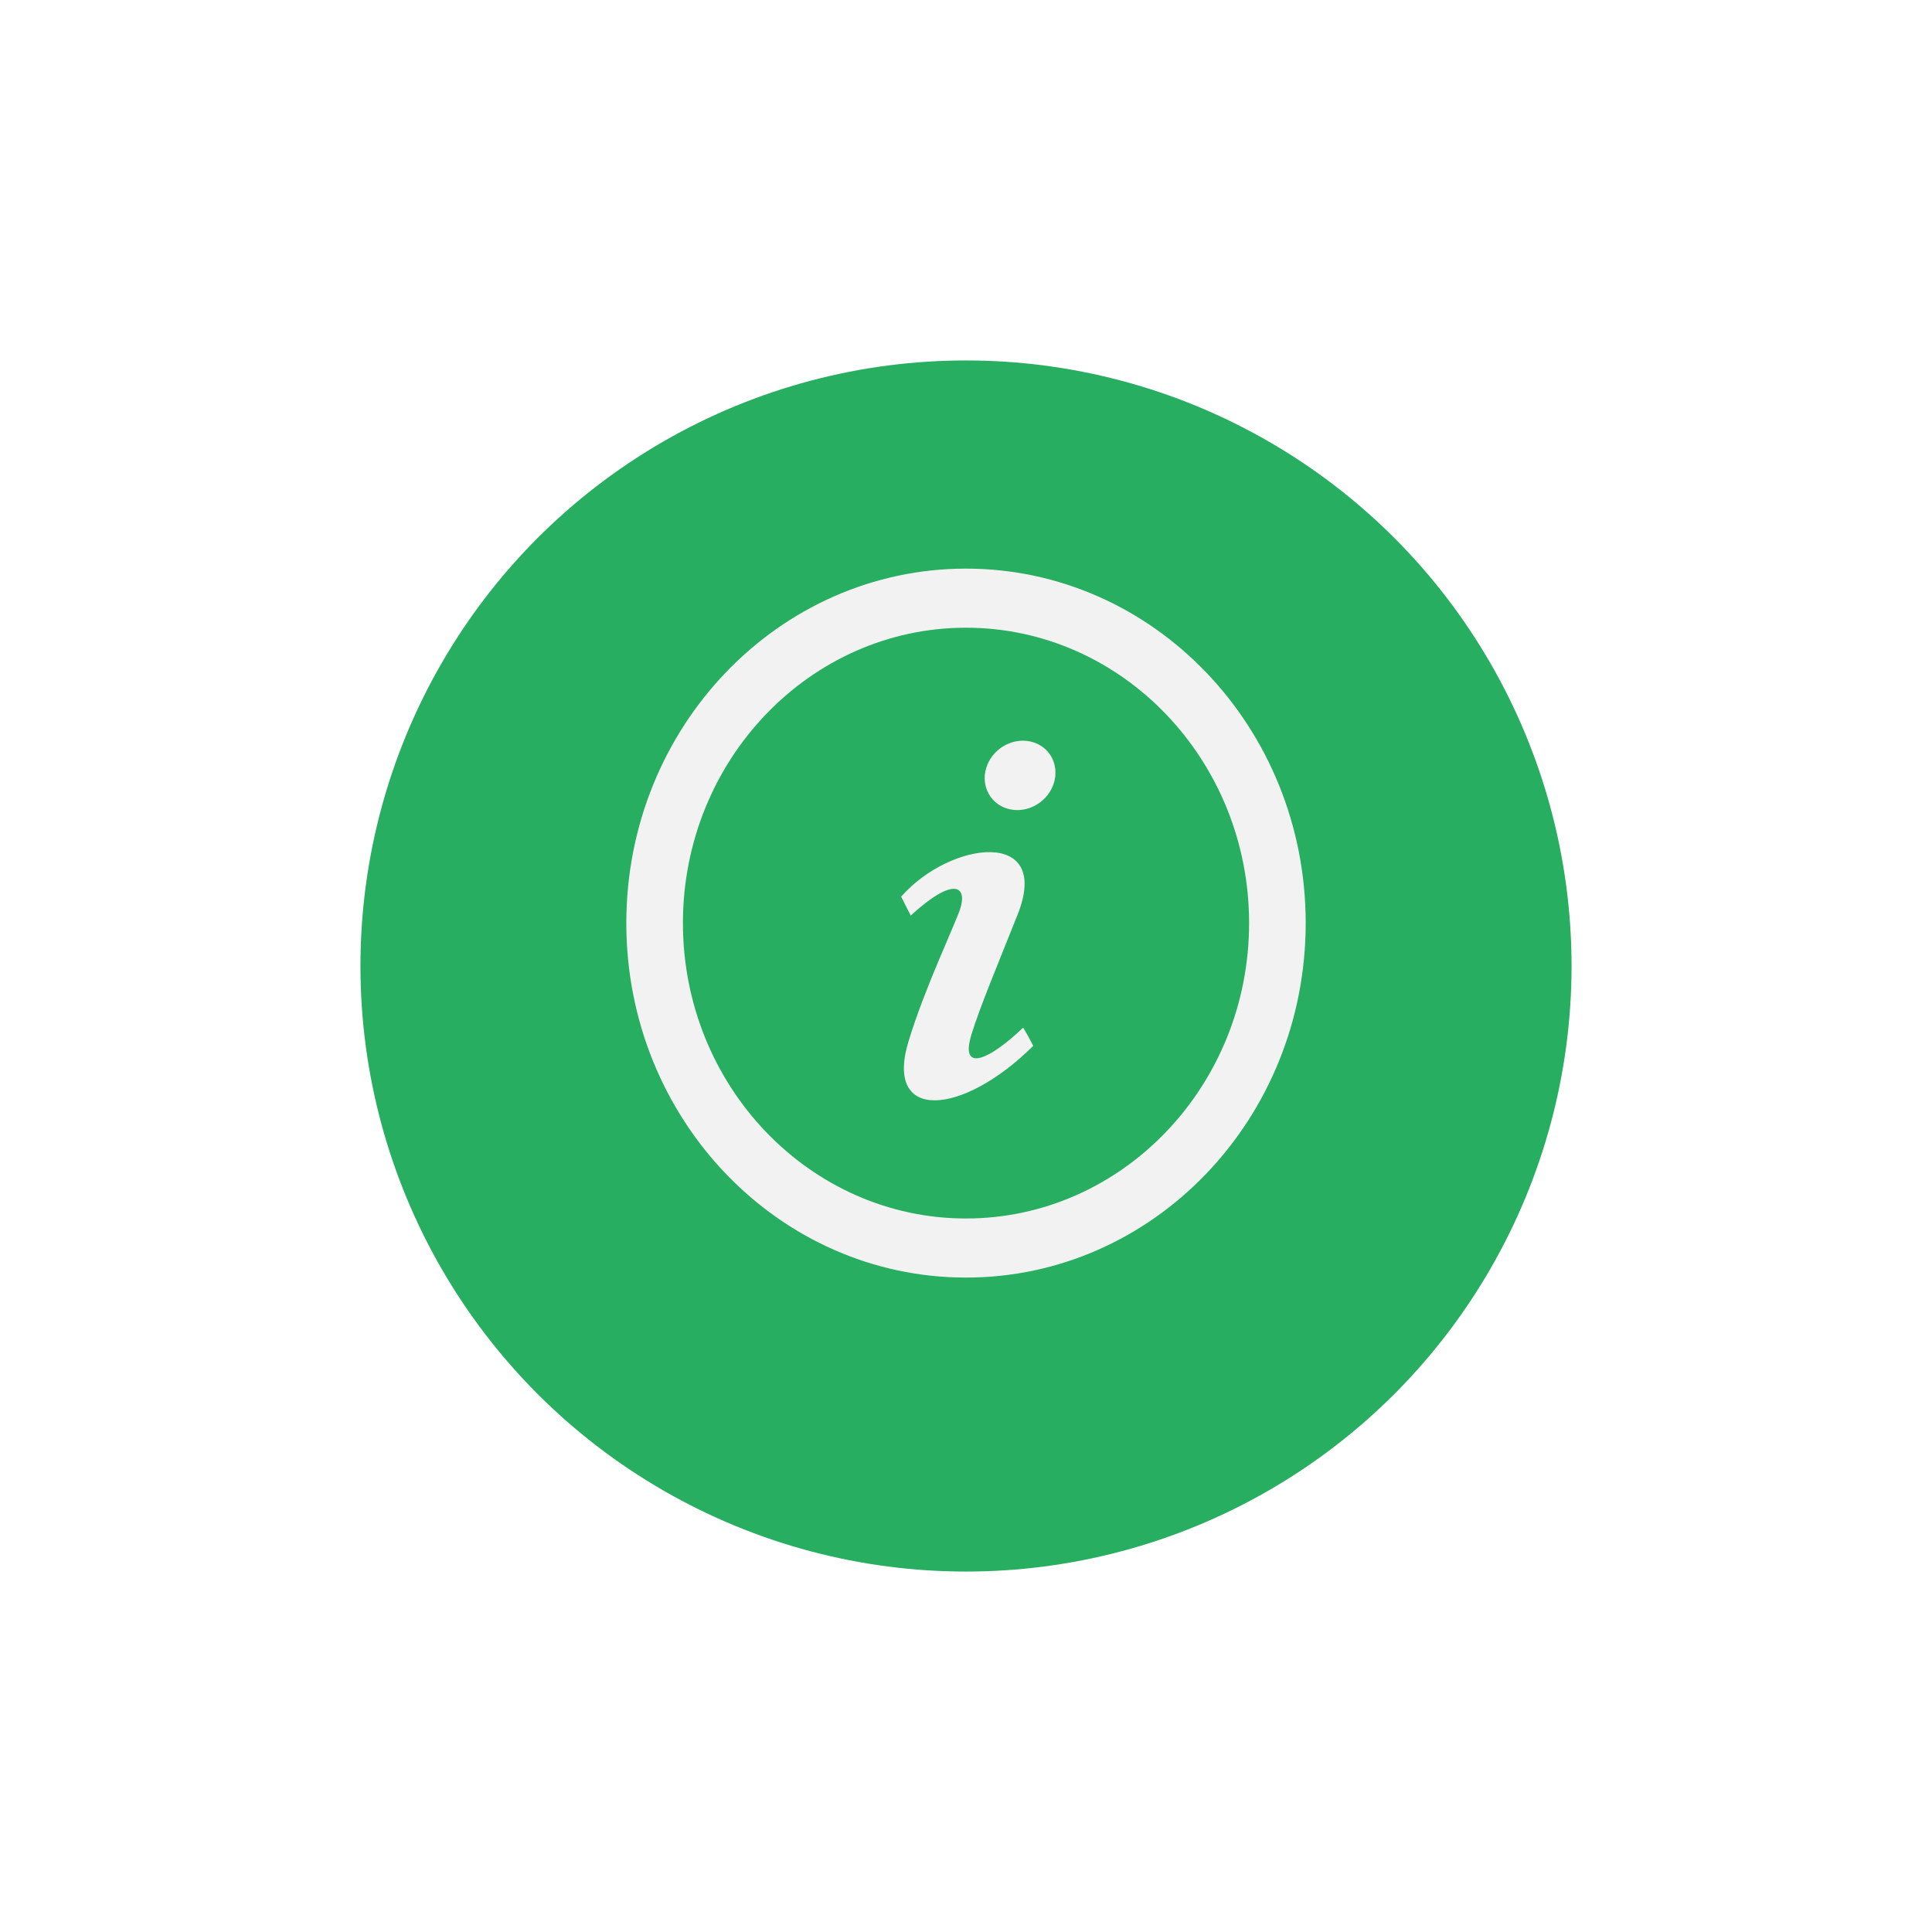 <svg width="134" height="134" viewBox="0 0 134 134" fill="none" xmlns="http://www.w3.org/2000/svg">
<g filter="url(#filter0_d)">
<circle cx="67" cy="63" r="42" fill="#27AE60"/>
</g>
<g clip-path="url(#clip0)">
<path d="M67 43.537C77.827 43.537 86.635 52.727 86.635 64.024C86.635 75.321 77.827 84.512 67 84.512C56.174 84.512 47.366 75.321 47.366 64.024C47.366 52.727 56.174 43.537 67 43.537ZM67 39.439C53.989 39.439 43.44 50.447 43.44 64.024C43.44 77.602 53.989 88.61 67 88.61C80.012 88.61 90.561 77.602 90.561 64.024C90.561 50.447 80.012 39.439 67 39.439ZM63.009 72.24C64.116 68.575 66.213 64.184 66.584 63.074C67.12 61.461 66.17 60.746 63.168 63.502L62.5 62.191C65.924 58.304 72.975 57.425 70.576 63.447C69.078 67.206 68.006 69.745 67.393 71.703C66.5 74.557 68.756 73.4 70.965 71.271C71.265 71.783 71.363 71.949 71.663 72.539C66.759 77.411 61.314 77.841 63.009 72.24V72.24ZM72.319 55.504C71.275 56.432 69.728 56.411 68.862 55.458C67.996 54.506 68.141 52.983 69.184 52.055C70.228 51.127 71.775 51.15 72.641 52.1C73.503 53.055 73.362 54.578 72.319 55.504Z" fill="#F2F2F2"/>
</g>
<defs>
<filter id="filter0_d" x="0" y="0" width="134" height="134" filterUnits="userSpaceOnUse" color-interpolation-filters="sRGB">
<feFlood flood-opacity="0" result="BackgroundImageFix"/>
<feColorMatrix in="SourceAlpha" type="matrix" values="0 0 0 0 0 0 0 0 0 0 0 0 0 0 0 0 0 0 127 0"/>
<feOffset dy="4"/>
<feGaussianBlur stdDeviation="12.5"/>
<feColorMatrix type="matrix" values="0 0 0 0 0.153 0 0 0 0 0.682 0 0 0 0 0.376 0 0 0 1 0"/>
<feBlend mode="normal" in2="BackgroundImageFix" result="effect1_dropShadow"/>
<feBlend mode="normal" in="SourceGraphic" in2="effect1_dropShadow" result="shape"/>
</filter>
<clipPath id="clip0">
<rect x="43.44" y="39.439" width="47.122" height="49.171" fill="white"/>
</clipPath>
</defs>
</svg>
